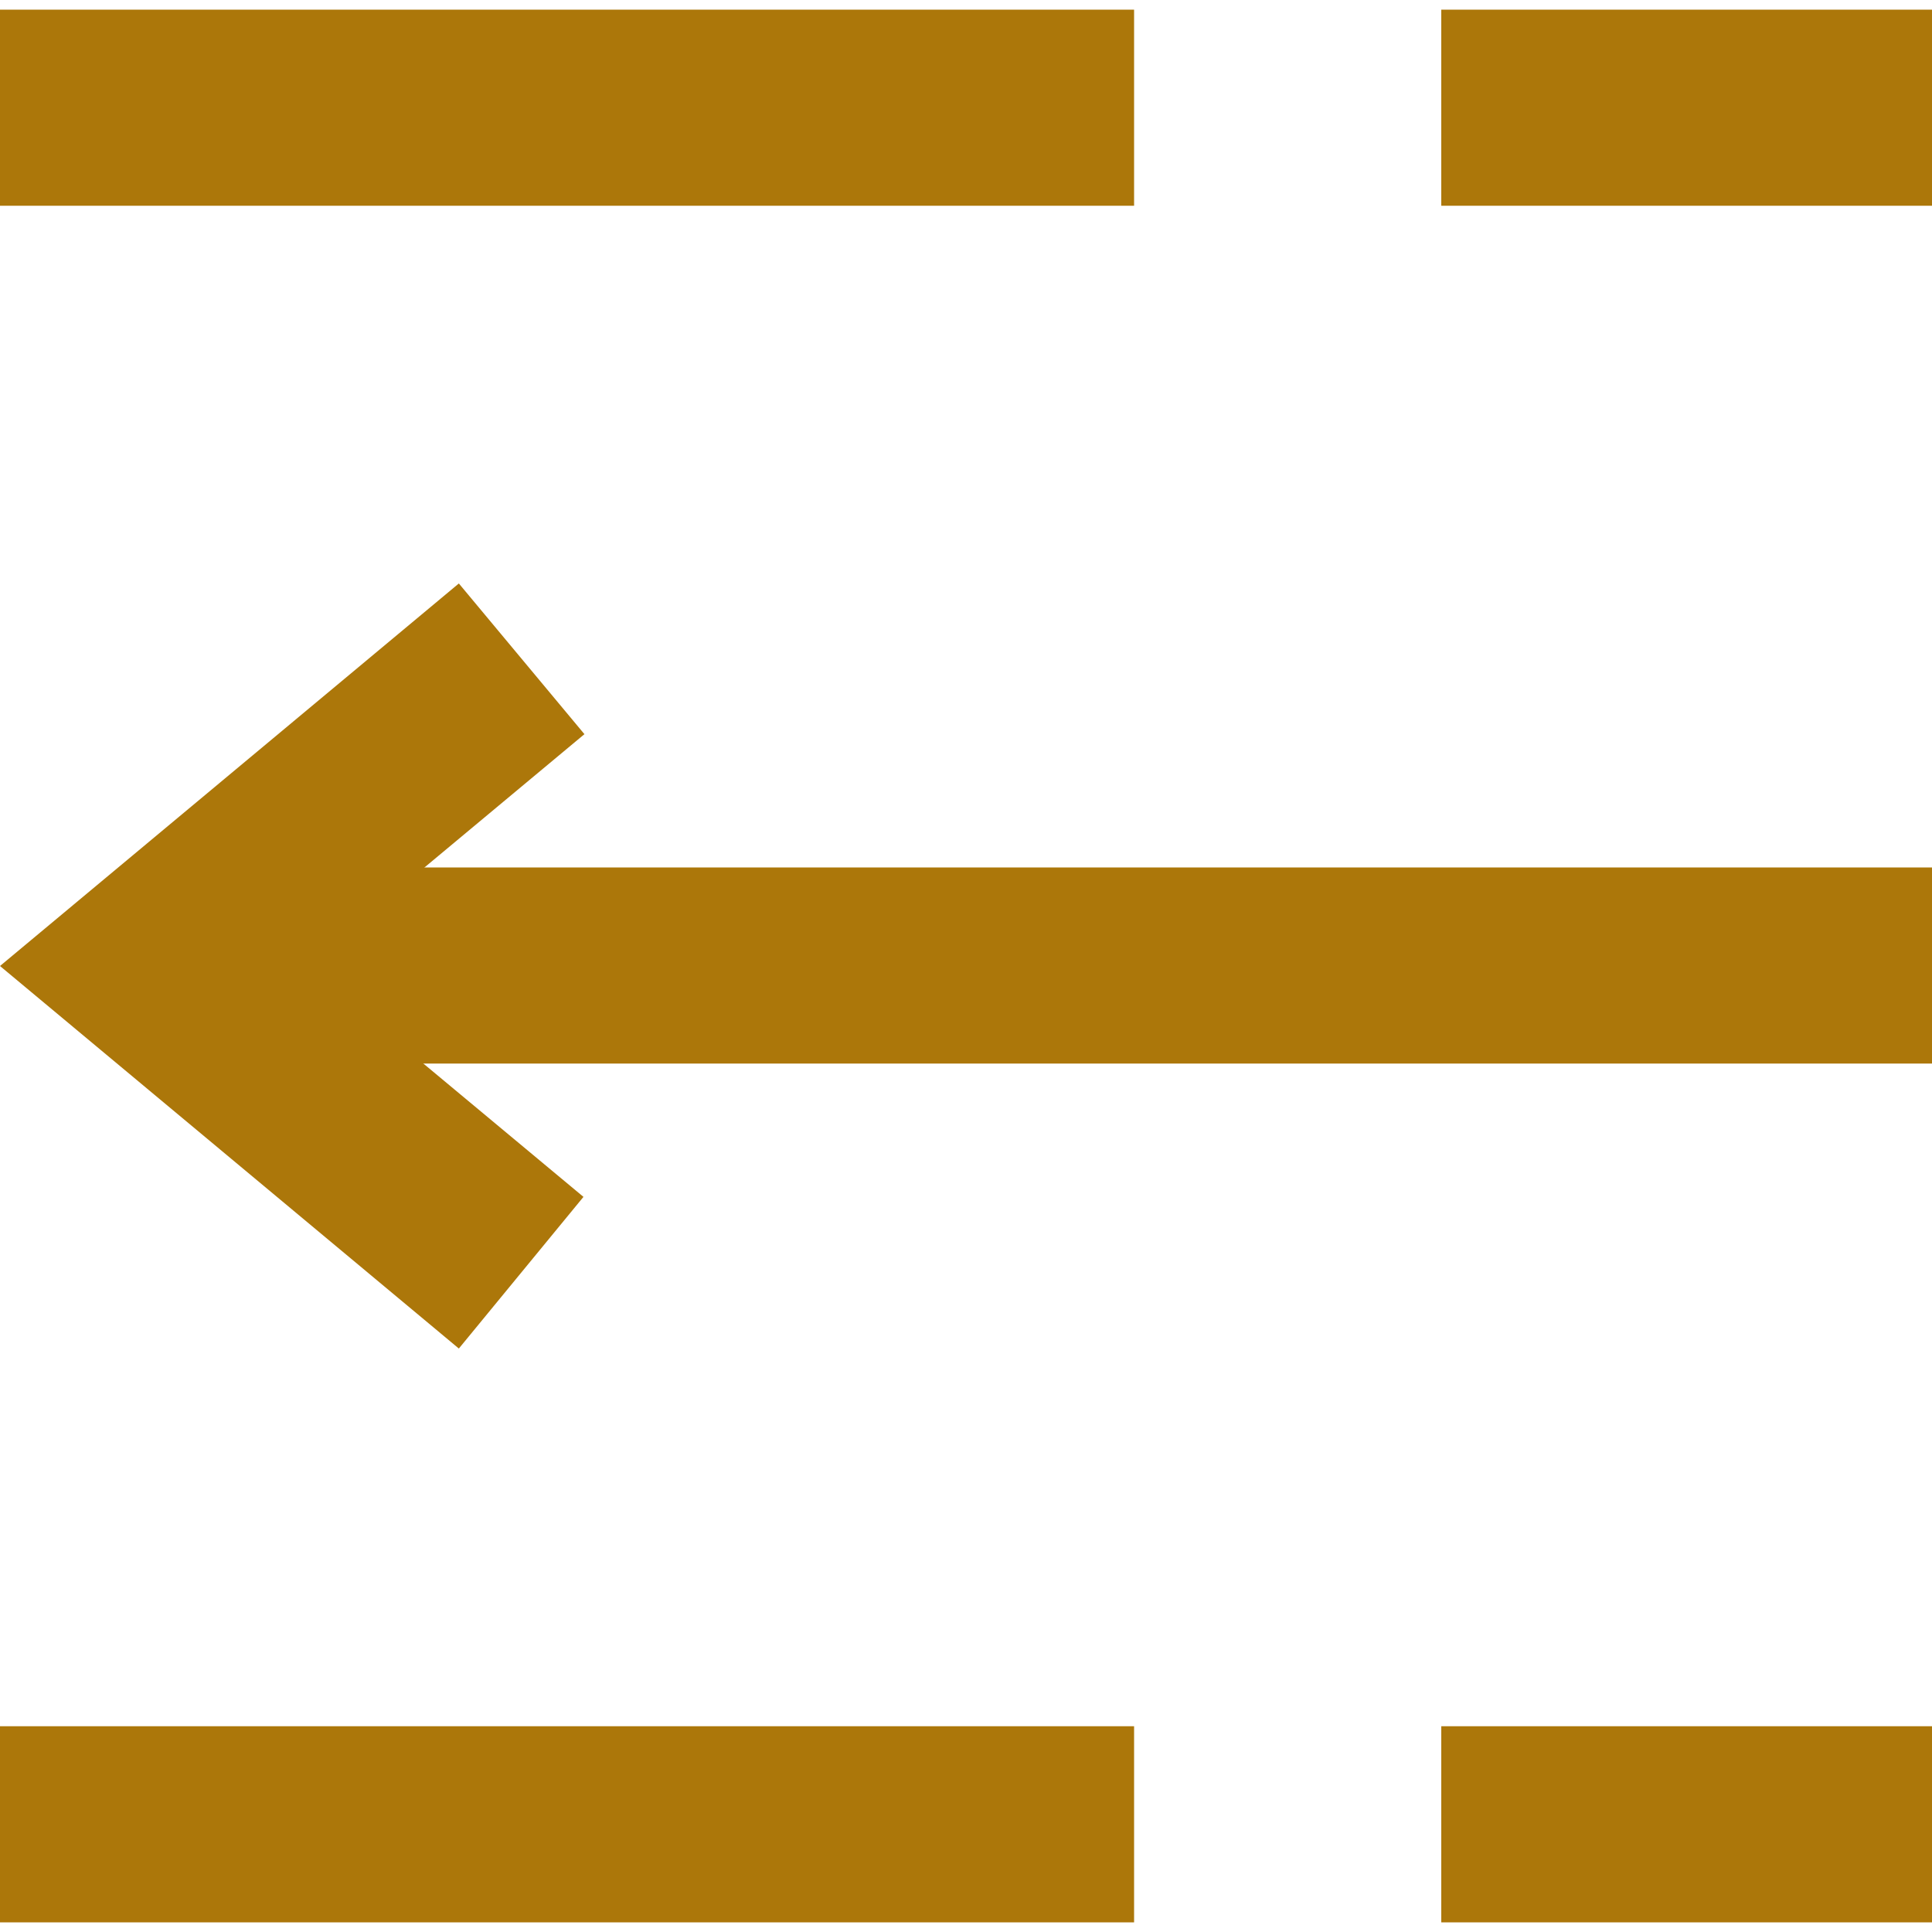 <?xml version="1.0" standalone="no"?><!DOCTYPE svg PUBLIC "-//W3C//DTD SVG 1.1//EN" "http://www.w3.org/Graphics/SVG/1.1/DTD/svg11.dtd"><svg t="1564648104631" class="icon" viewBox="0 0 1024 1024" version="1.1" xmlns="http://www.w3.org/2000/svg" p-id="4836" data-darkreader-inline-fill="" xmlns:xlink="http://www.w3.org/1999/xlink" width="200" height="200"><defs><style type="text/css">[data-darkreader-inline-fill] { fill: #ac770a  !important; }
* {  }
</style></defs><path d="M81.408 459.776H1024v103.936H81.408V459.776zM0 5.12h601.088v103.936H0V5.12zM763.904 5.12H1024v103.936h-260.096V5.12z" fill="#F2AE24" p-id="4837" data-darkreader-inline-fill="" style="--darkreader-inline-fill:#ac770a;"></path><path d="M243.2 714.752L0 512l243.2-202.752 66.56 79.872-147.456 122.88 146.944 122.368-66.048 80.384zM0 914.944h601.088V1018.88H0v-103.936zM763.904 914.944H1024V1018.88h-260.096v-103.936z" fill="#F2AE24" p-id="4838" data-darkreader-inline-fill="" style="--darkreader-inline-fill:#ac770a;"></path></svg>